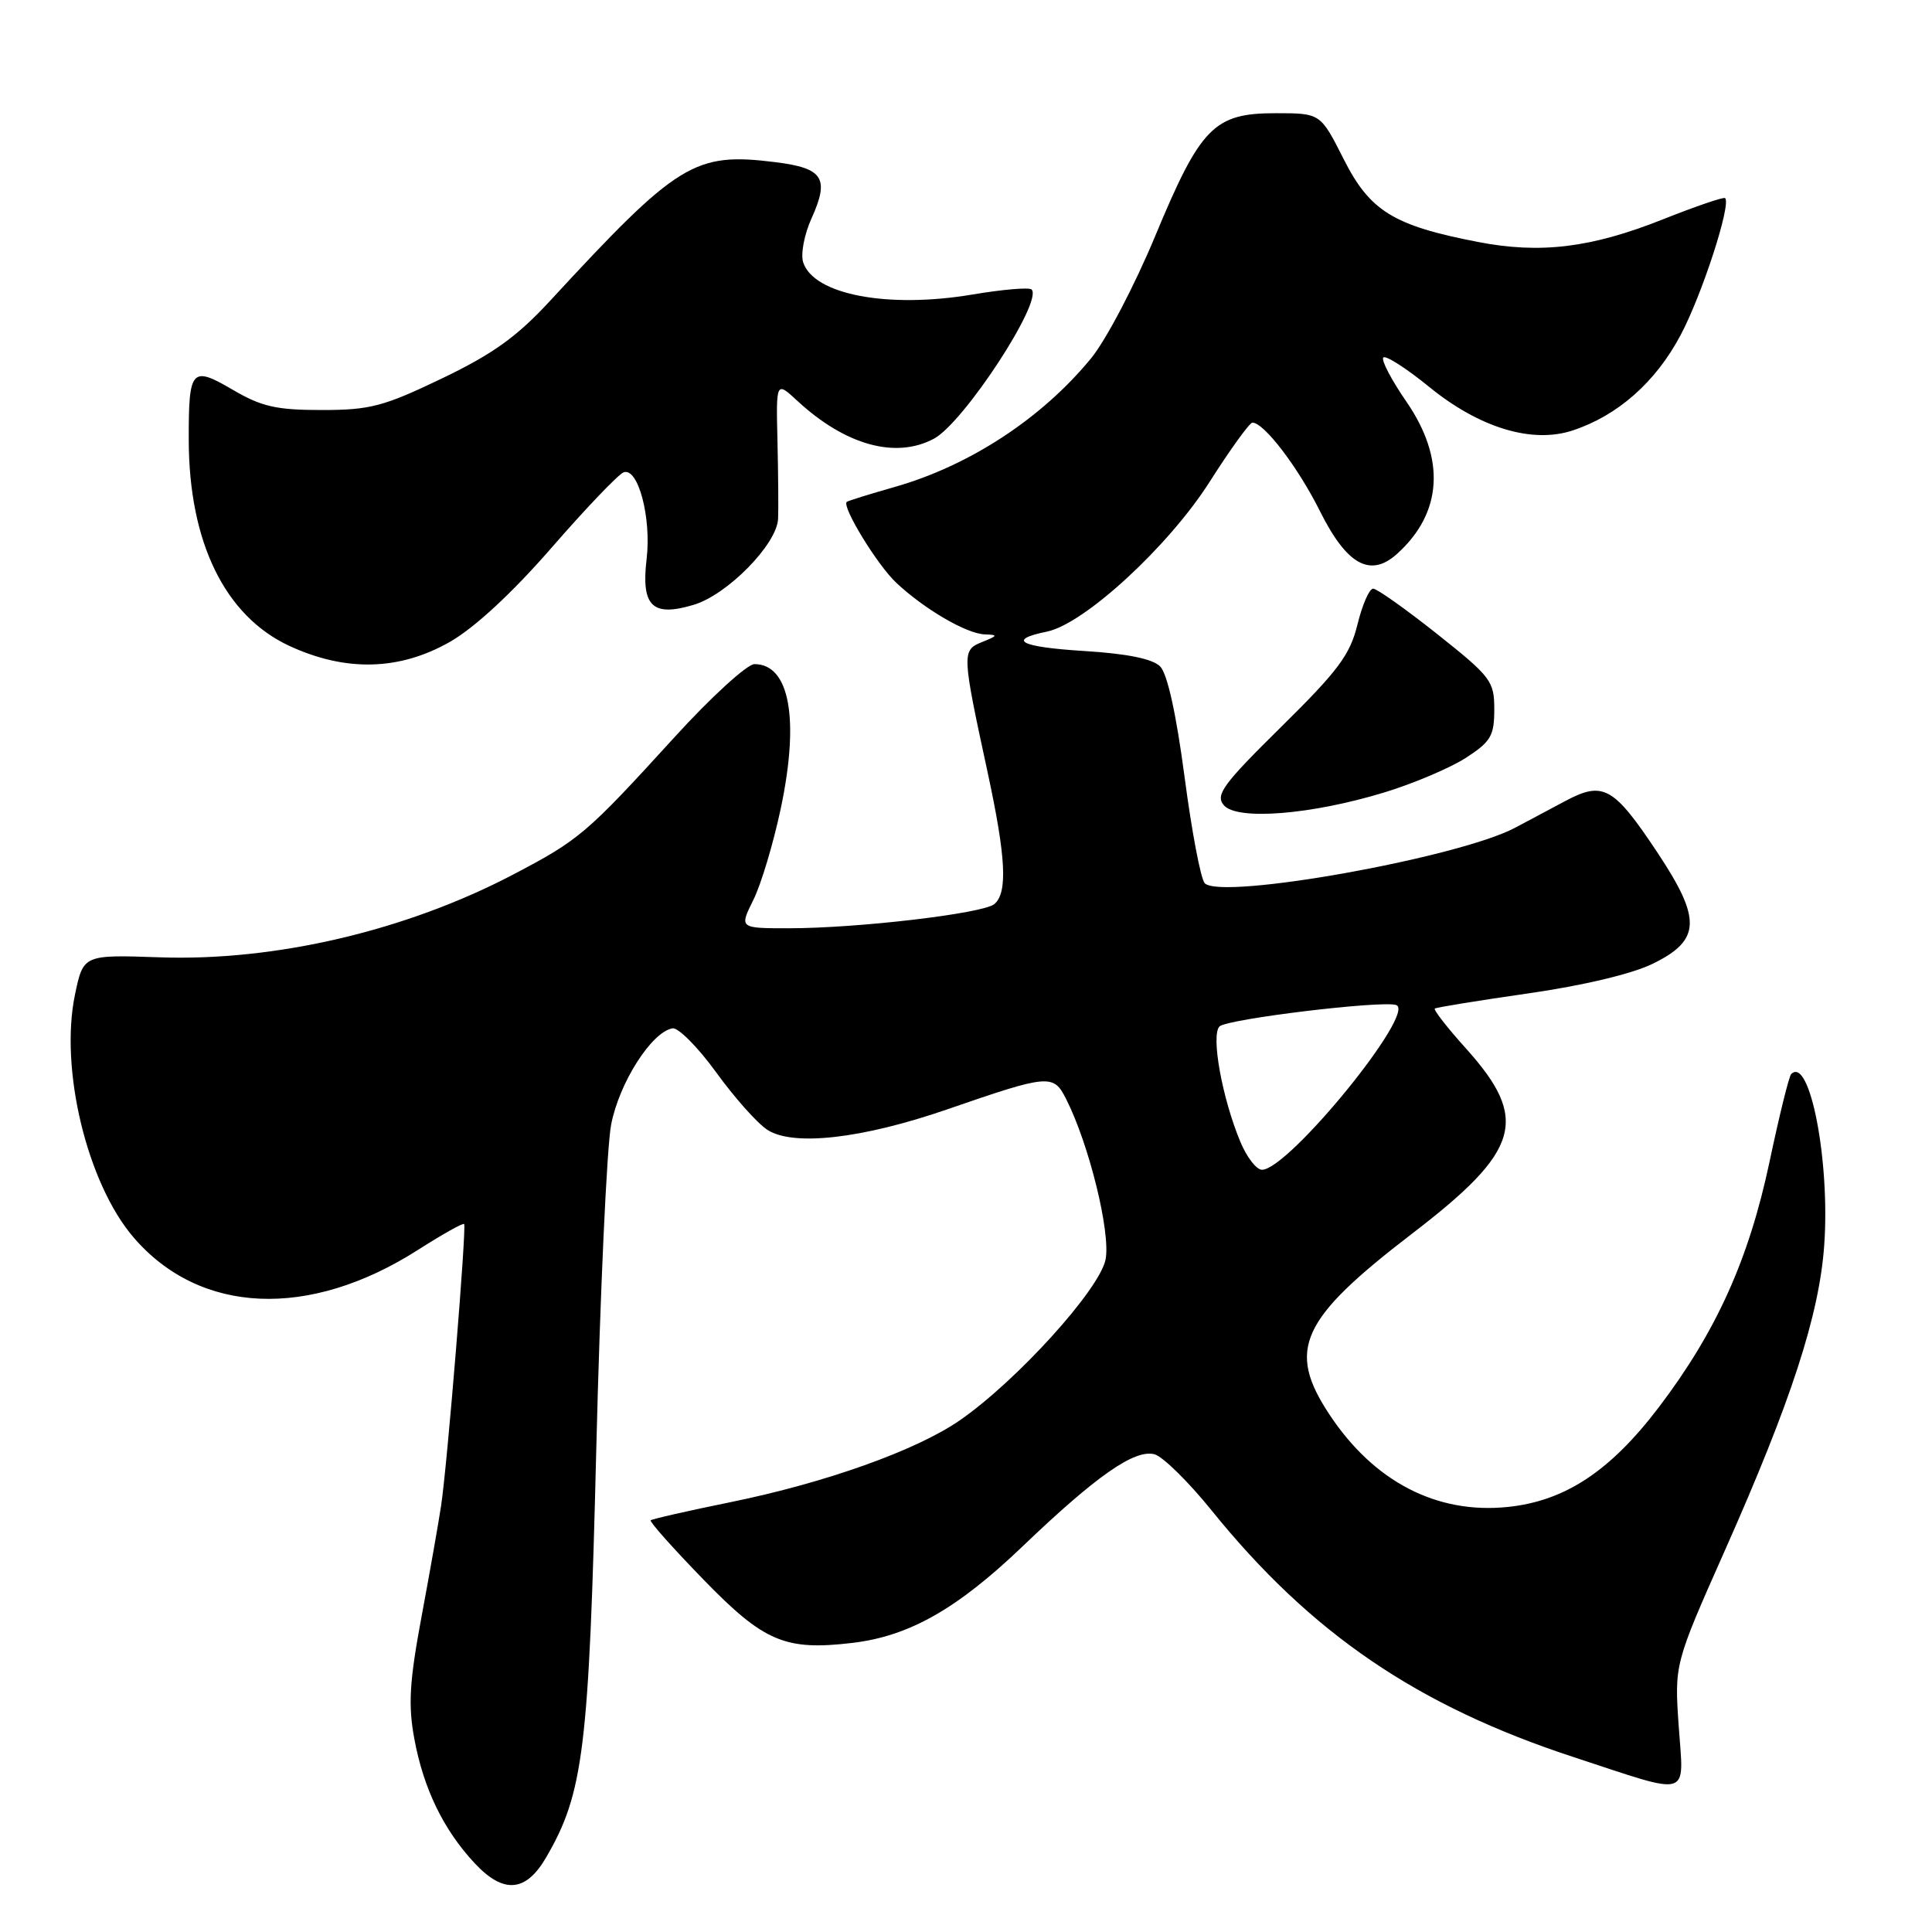 <?xml version="1.0" encoding="UTF-8" standalone="no"?>
<!DOCTYPE svg PUBLIC "-//W3C//DTD SVG 1.1//EN" "http://www.w3.org/Graphics/SVG/1.1/DTD/svg11.dtd" >
<svg xmlns="http://www.w3.org/2000/svg" xmlns:xlink="http://www.w3.org/1999/xlink" version="1.1" viewBox="0 0 256 256">
 <g >
 <path fill="currentColor"
d=" M 72.37 246.11 C 77.32 237.61 78.04 231.75 79.01 192.00 C 79.52 171.38 80.40 152.03 80.98 149.01 C 82.05 143.47 86.34 136.74 89.11 136.26 C 89.87 136.13 92.47 138.75 94.88 142.07 C 97.29 145.40 100.34 148.84 101.67 149.70 C 105.07 151.93 114.24 150.89 125.50 147.00 C 139.02 142.33 139.59 142.28 141.28 145.65 C 144.32 151.67 147.17 163.28 146.50 166.86 C 145.76 170.80 134.74 182.97 127.18 188.20 C 121.43 192.18 109.41 196.47 96.82 199.04 C 91.16 200.19 86.39 201.28 86.22 201.45 C 86.04 201.63 89.19 205.16 93.20 209.29 C 101.23 217.56 104.03 218.75 112.97 217.69 C 120.47 216.80 126.84 213.19 135.50 204.90 C 145.28 195.54 150.34 192.01 152.98 192.70 C 154.06 192.99 157.46 196.32 160.52 200.11 C 173.71 216.44 187.78 226.03 208.53 232.83 C 224.31 238.01 223.11 238.36 222.44 228.77 C 221.87 220.50 221.87 220.50 228.53 205.50 C 237.35 185.66 241.07 174.24 241.72 164.97 C 242.51 153.86 239.80 139.87 237.34 142.32 C 237.05 142.61 235.76 147.84 234.47 153.95 C 231.73 166.88 227.42 176.44 219.80 186.47 C 213.35 194.95 207.37 198.90 199.78 199.68 C 190.38 200.65 182.06 196.34 176.17 187.45 C 170.46 178.82 172.29 174.83 187.14 163.44 C 201.48 152.45 202.68 148.31 194.25 138.93 C 191.77 136.18 189.91 133.79 190.12 133.64 C 190.33 133.48 195.90 132.58 202.50 131.63 C 209.76 130.59 216.28 129.04 219.00 127.70 C 225.38 124.58 225.49 121.80 219.60 112.94 C 213.80 104.22 212.43 103.46 207.39 106.15 C 205.25 107.29 202.27 108.88 200.76 109.68 C 193.29 113.65 161.88 119.28 159.64 117.04 C 159.11 116.51 157.91 110.17 156.96 102.94 C 155.85 94.55 154.68 89.26 153.72 88.30 C 152.72 87.30 149.35 86.61 143.64 86.26 C 135.15 85.73 133.35 84.79 138.73 83.69 C 143.67 82.68 154.82 72.42 160.26 63.88 C 163.02 59.54 165.58 56.00 165.95 56.00 C 167.49 56.00 171.99 61.90 174.90 67.73 C 178.46 74.87 181.59 76.59 185.14 73.37 C 191.14 67.94 191.57 60.80 186.36 53.23 C 184.36 50.33 182.98 47.69 183.30 47.37 C 183.62 47.05 186.36 48.81 189.39 51.28 C 196.05 56.70 203.01 58.81 208.38 57.04 C 214.36 55.07 219.39 50.63 222.69 44.40 C 225.52 39.08 229.42 27.08 228.59 26.25 C 228.40 26.07 224.71 27.33 220.38 29.05 C 210.83 32.85 204.11 33.67 195.78 32.05 C 184.63 29.89 181.51 27.96 178.04 21.08 C 174.97 15.00 174.97 15.00 169.04 15.00 C 160.86 15.00 159.09 16.80 153.06 31.30 C 150.36 37.80 146.55 45.07 144.58 47.47 C 138.05 55.44 128.45 61.72 118.50 64.54 C 115.20 65.48 112.37 66.36 112.20 66.50 C 111.51 67.11 116.24 74.86 118.76 77.22 C 122.49 80.72 128.07 83.98 130.50 84.06 C 132.27 84.12 132.23 84.23 130.14 85.07 C 127.43 86.16 127.44 86.50 130.87 102.36 C 133.30 113.62 133.54 118.31 131.75 119.80 C 130.24 121.05 113.65 123.00 104.52 123.00 C 97.96 123.00 97.96 123.00 99.82 119.25 C 100.85 117.19 102.48 111.73 103.46 107.11 C 105.96 95.27 104.63 88.00 99.97 88.00 C 99.00 88.00 94.21 92.37 89.35 97.71 C 77.69 110.50 76.77 111.28 68.00 115.88 C 53.81 123.32 36.49 127.38 21.18 126.85 C 11.04 126.50 11.04 126.50 9.93 131.82 C 7.89 141.64 11.54 156.76 17.67 163.93 C 26.46 174.20 40.96 174.84 55.41 165.60 C 58.61 163.56 61.34 162.02 61.50 162.19 C 61.84 162.57 59.28 193.99 58.45 199.50 C 58.12 201.70 56.96 208.31 55.86 214.19 C 54.25 222.84 54.07 225.92 54.90 230.40 C 56.12 237.01 58.77 242.47 62.90 246.89 C 66.72 250.98 69.68 250.74 72.37 246.11 Z  M 183.50 104.98 C 187.35 103.80 192.19 101.74 194.25 100.41 C 197.55 98.27 198.00 97.49 198.00 94.00 C 198.00 90.25 197.58 89.69 190.43 84.01 C 186.27 80.71 182.45 78.00 181.95 78.00 C 181.44 78.00 180.51 80.14 179.87 82.75 C 178.89 86.76 177.32 88.87 169.78 96.30 C 162.07 103.90 161.02 105.32 162.15 106.68 C 163.87 108.75 173.76 107.96 183.50 104.98 Z  M 59.67 85.02 C 62.93 83.14 67.89 78.55 73.10 72.56 C 77.64 67.34 81.93 62.86 82.62 62.59 C 84.54 61.86 86.33 68.57 85.68 74.06 C 84.94 80.33 86.43 81.79 91.92 80.14 C 96.38 78.81 102.95 72.11 103.10 68.75 C 103.16 67.51 103.12 62.90 103.02 58.50 C 102.83 50.50 102.83 50.50 105.66 53.12 C 112.02 59.00 118.69 60.84 123.75 58.13 C 127.70 56.02 138.24 39.91 136.69 38.36 C 136.38 38.05 132.87 38.35 128.89 39.02 C 117.64 40.92 107.78 39.04 106.42 34.74 C 106.08 33.66 106.57 31.05 107.53 28.94 C 109.94 23.60 109.09 22.28 102.76 21.49 C 92.02 20.15 89.84 21.49 72.87 39.88 C 68.48 44.63 65.31 46.91 58.53 50.16 C 50.80 53.87 49.02 54.33 42.62 54.33 C 36.61 54.33 34.67 53.89 30.83 51.64 C 25.36 48.44 24.99 48.86 25.01 58.33 C 25.04 71.85 29.80 81.60 38.31 85.57 C 45.81 89.05 52.95 88.87 59.67 85.02 Z  M 164.36 151.31 C 161.94 145.52 160.43 137.17 161.59 136.01 C 162.58 135.02 183.12 132.54 185.00 133.17 C 187.75 134.11 170.73 155.00 167.22 155.00 C 166.49 155.00 165.20 153.34 164.36 151.31 Z "/>
</g>
</svg>